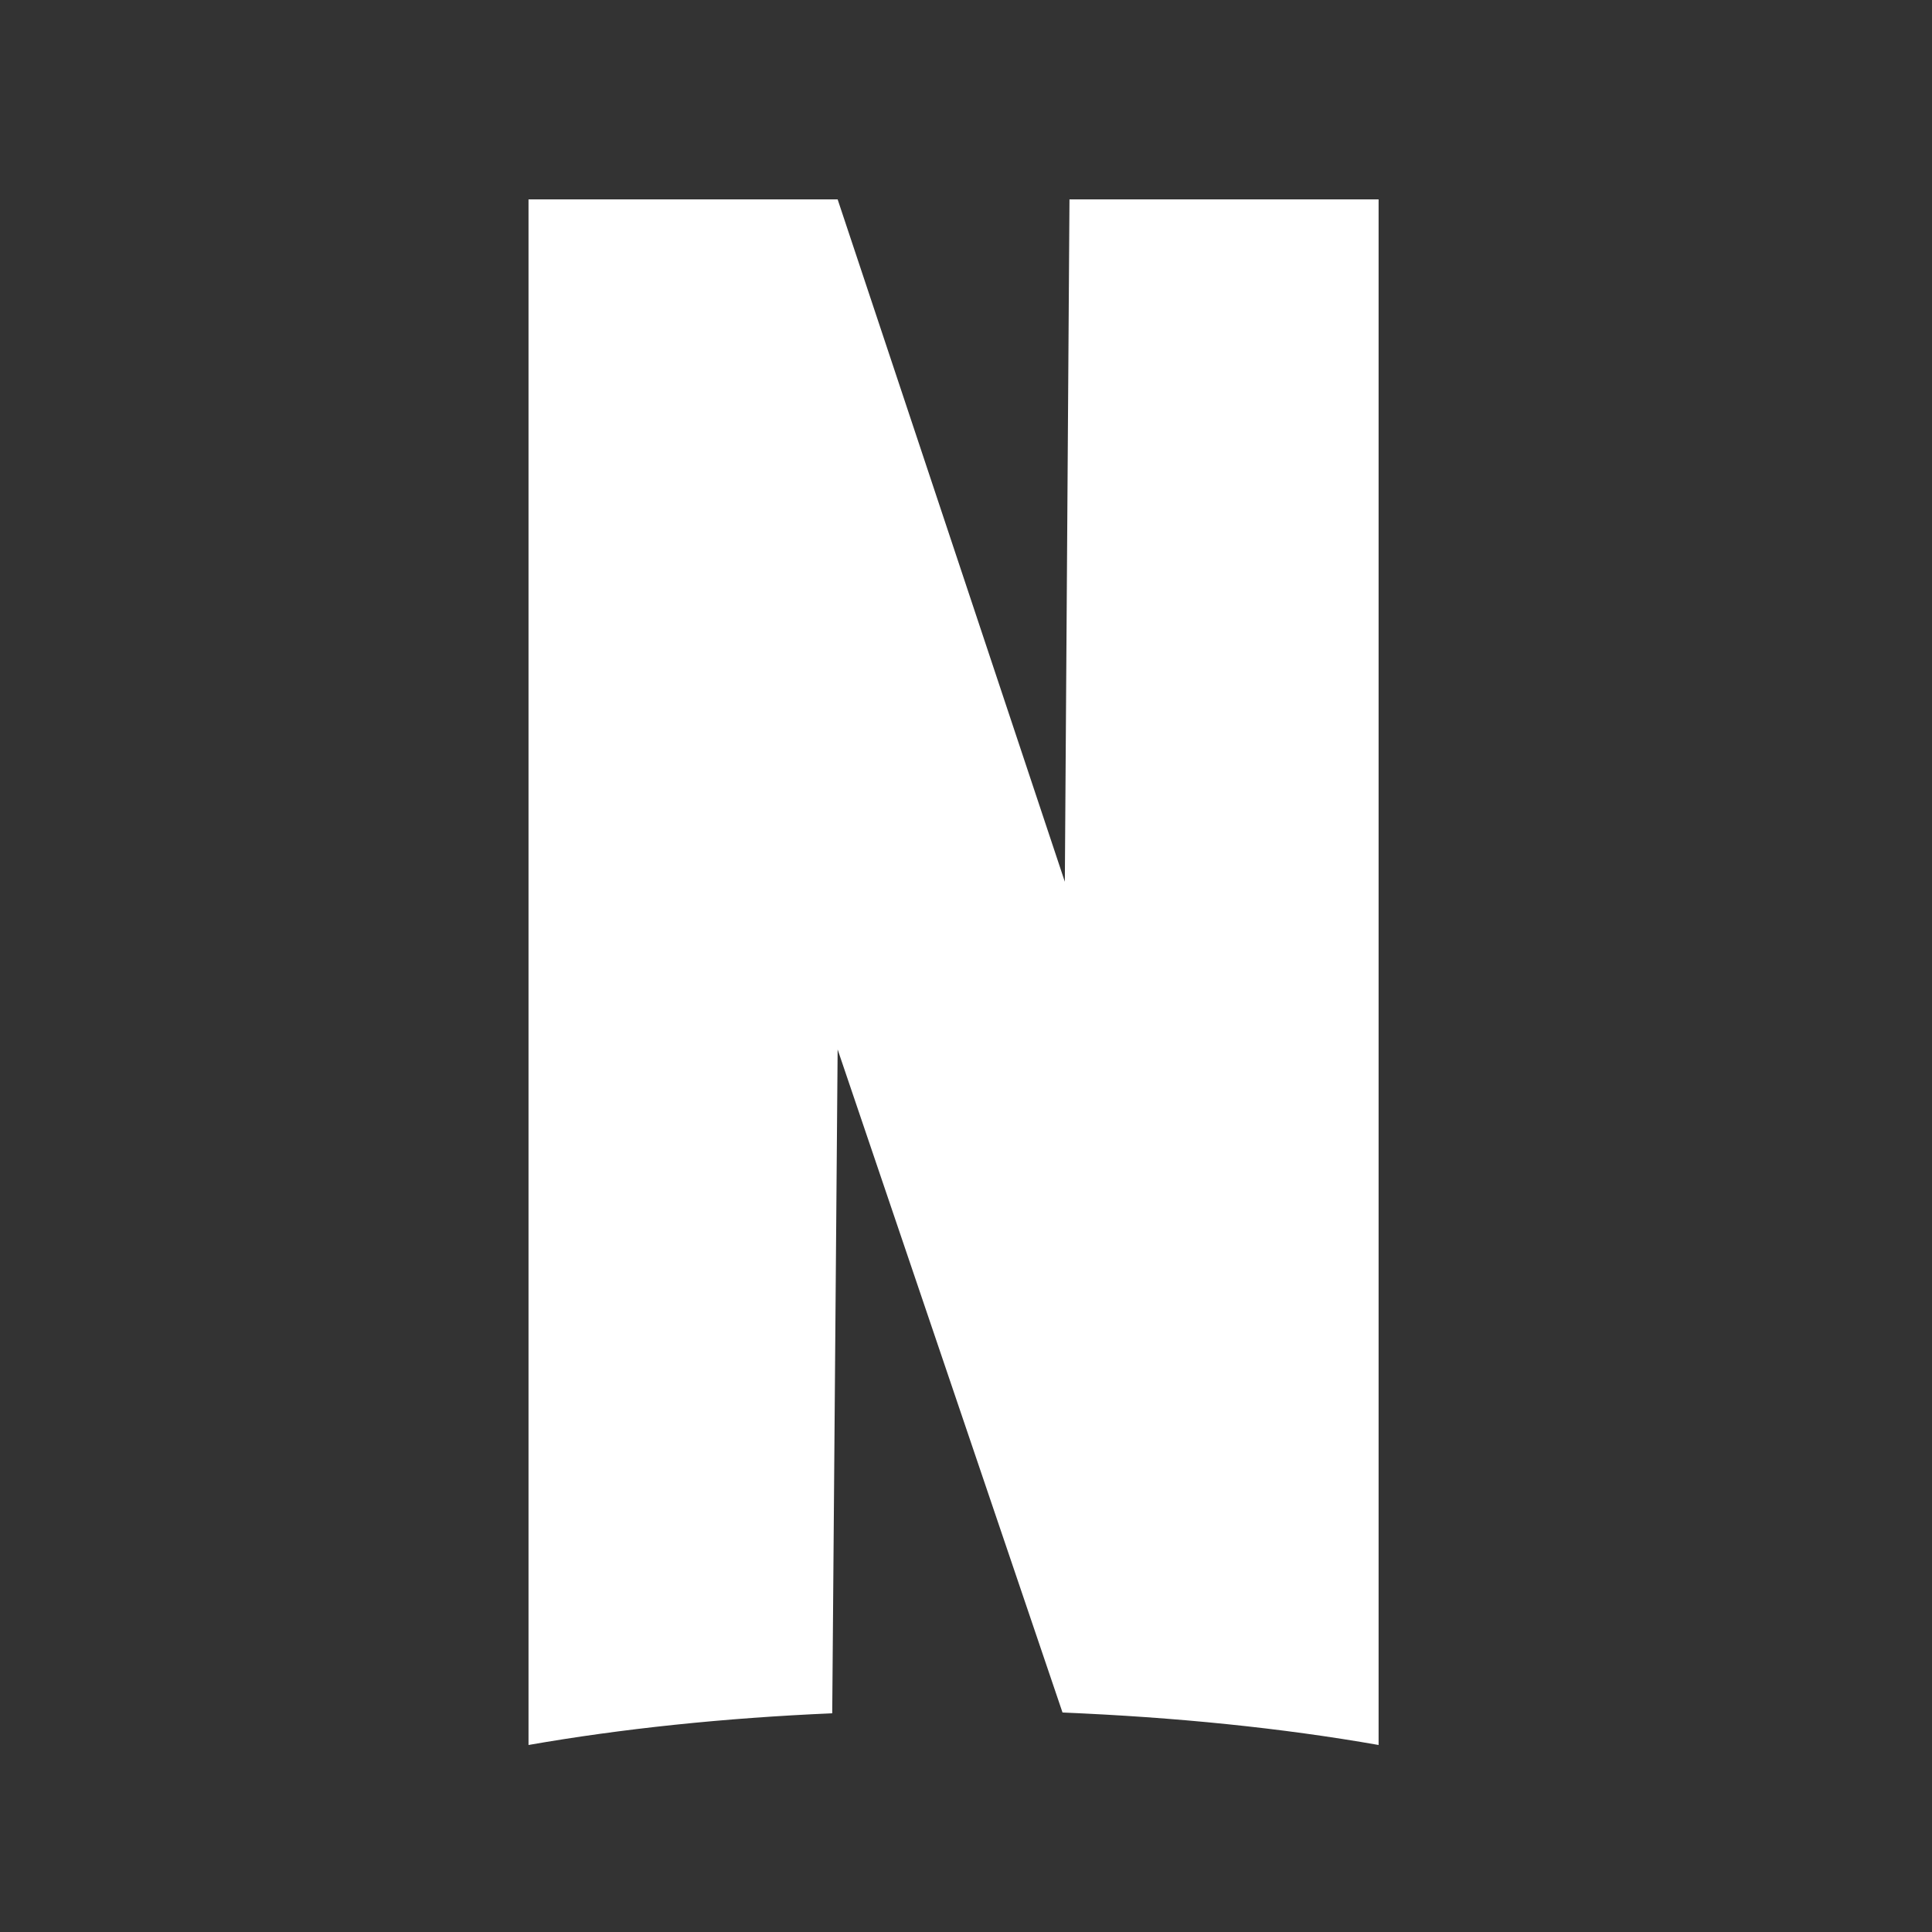 <svg width="25" height="25" viewBox="0 0 25 25" fill="none" xmlns="http://www.w3.org/2000/svg">
<rect x="0" y="0" width="25" height="25" fill="#333333" stroke="none"/>
<path d="M6.839 2.58H10.839L13.779 11.41L13.839 2.58H17.839V22.58C16.589 22.36 15.209 22.22 13.749 22.16L10.839 13.58L10.769 22.17C9.369 22.23 8.039 22.37 6.839 22.58V2.58Z" fill="white"/>
</svg>
